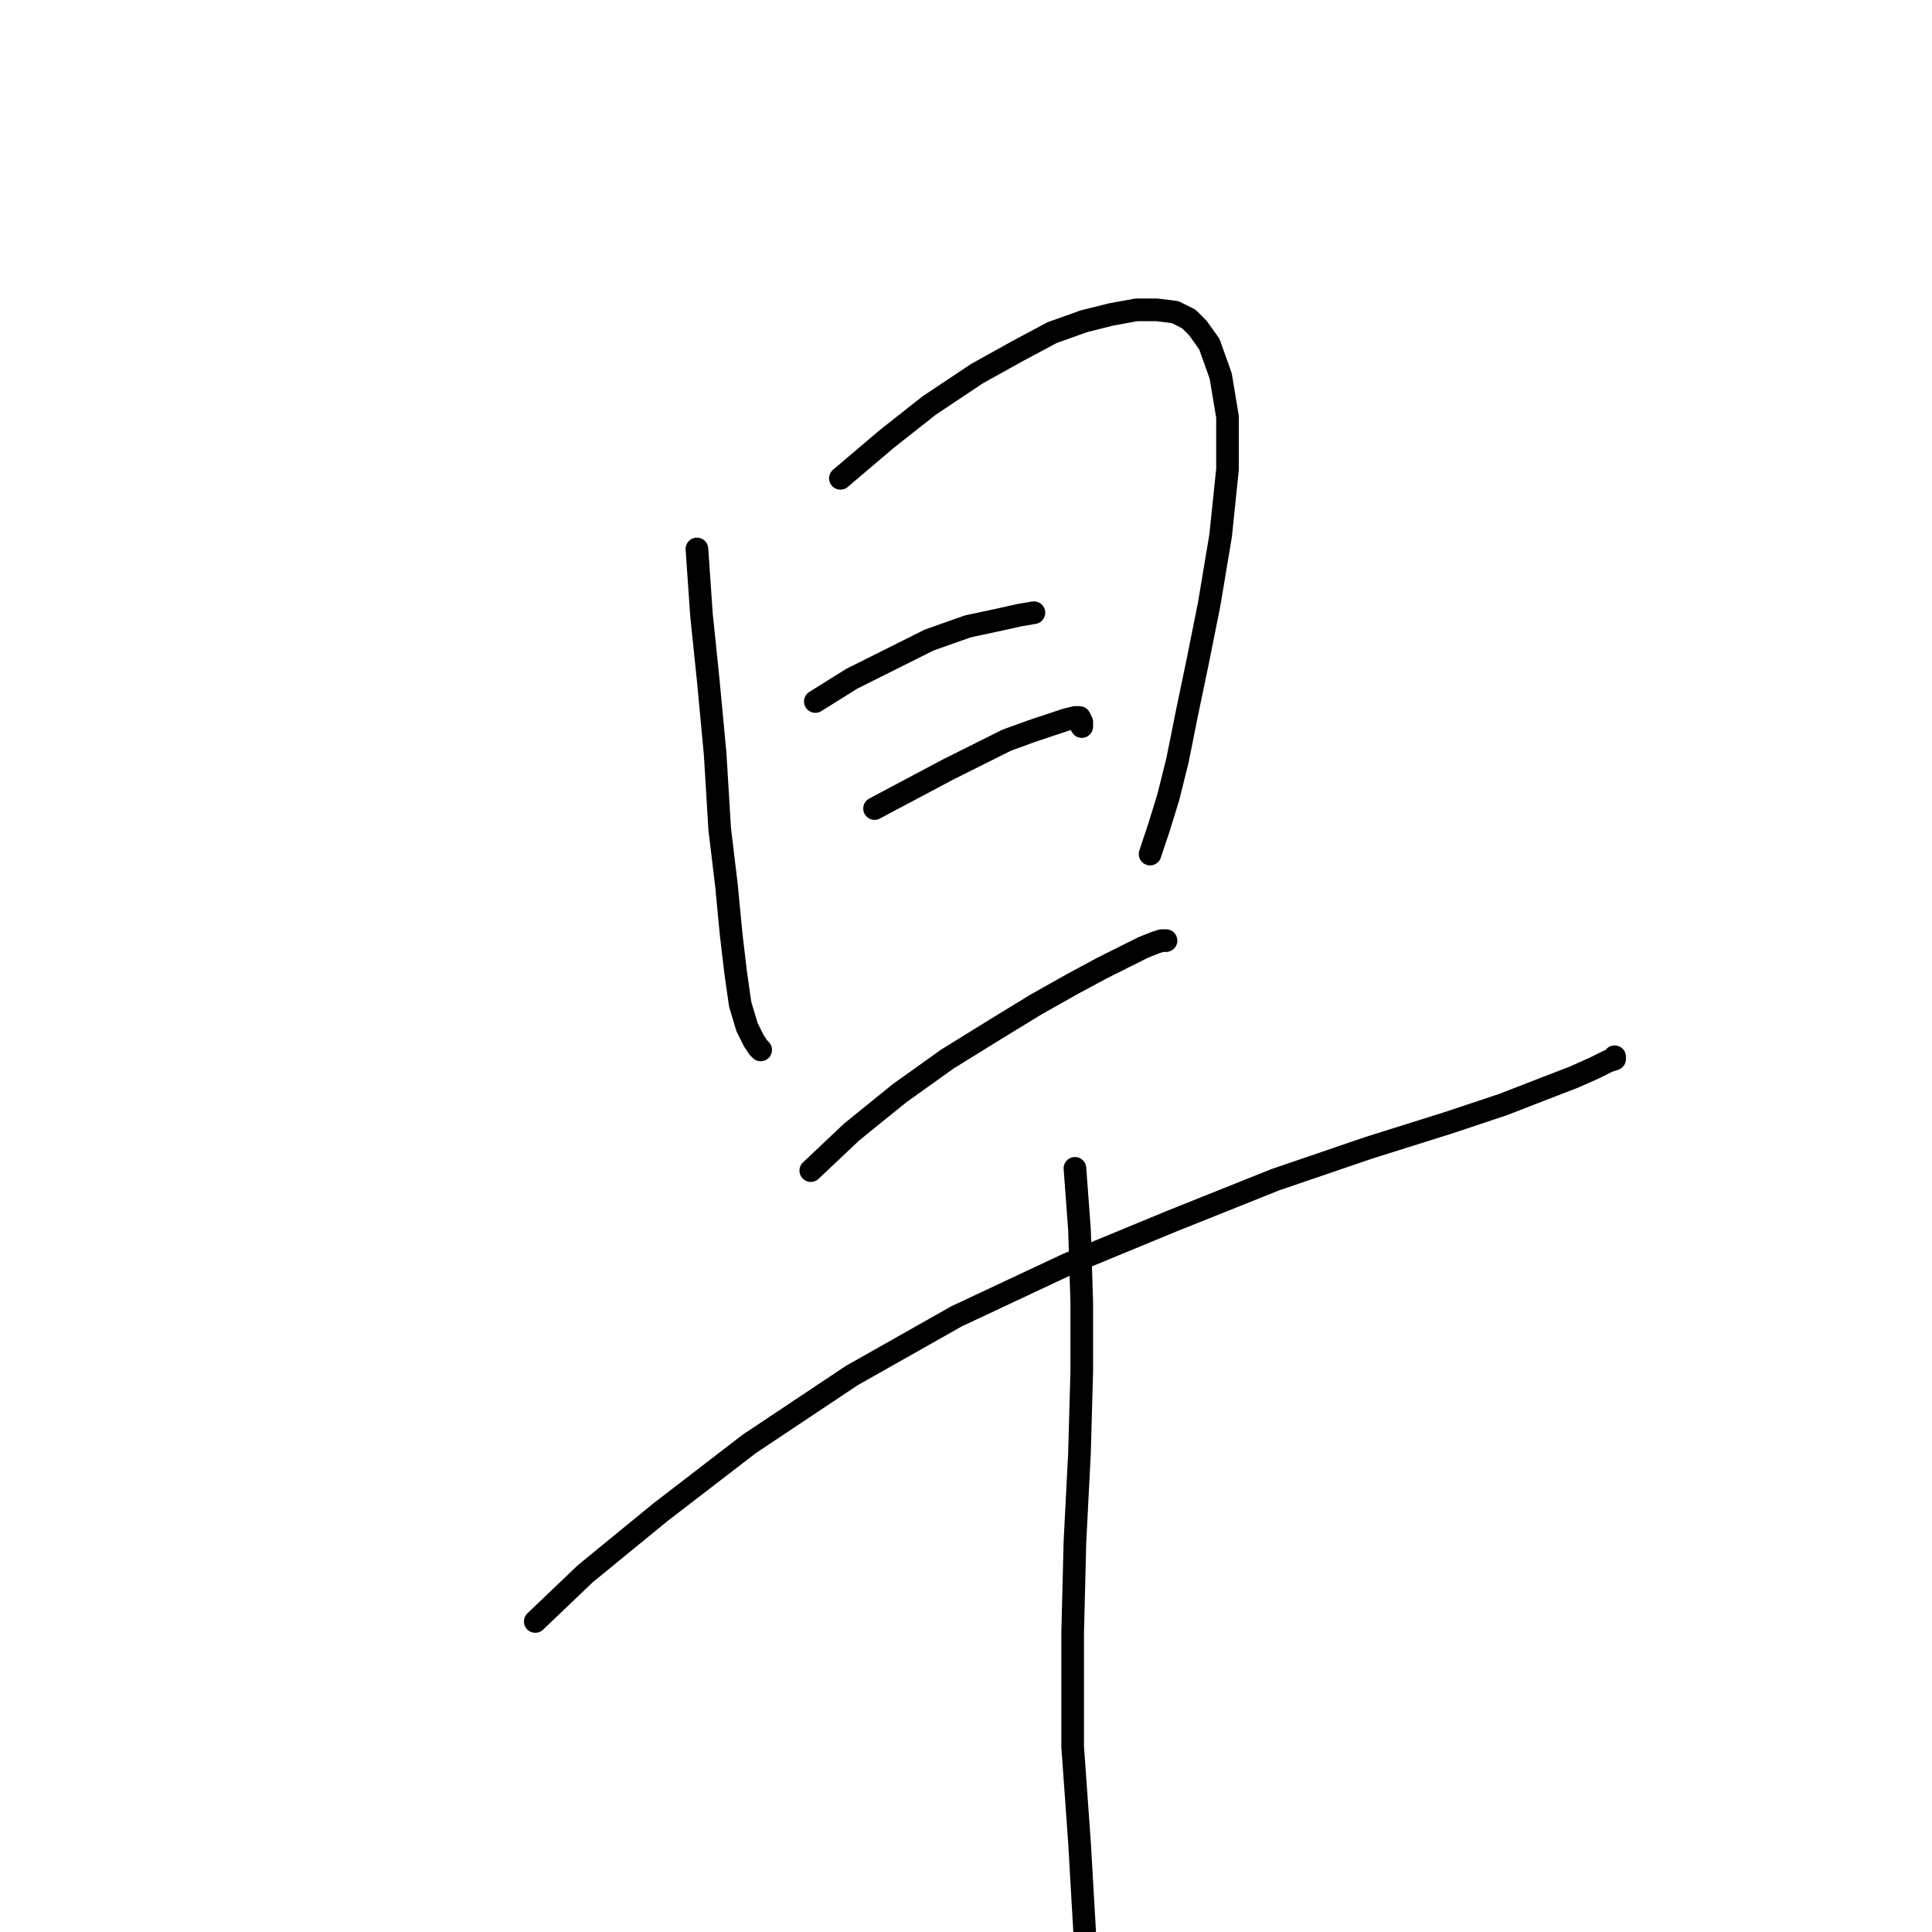 <?xml version="1.0" standalone="no"?>
    <svg width="256" height="256" xmlns="http://www.w3.org/2000/svg" version="1.1">
    <polyline stroke="black" stroke-width="3" stroke-linecap="round" fill="transparent" stroke-linejoin="round" points="92.347 72.738 92.95 81.488 93.855 90.238 94.761 99.894 95.364 109.851 96.269 117.395 96.873 123.731 97.476 128.86 98.08 133.085 98.985 136.102 99.89 137.912 100.494 138.818 100.795 139.119 100.795 139.119 " />
        <polyline stroke="black" stroke-width="3" stroke-linecap="round" fill="transparent" stroke-linejoin="round" points="111.356 63.384 117.391 58.255 123.124 53.729 129.46 49.504 134.891 46.487 139.417 44.073 143.642 42.564 147.262 41.659 150.582 41.056 153.297 41.056 155.711 41.357 157.521 42.263 158.728 43.47 160.237 45.582 161.746 49.806 162.651 55.237 162.651 62.177 161.746 70.927 160.237 79.979 158.728 87.523 157.22 94.764 156.013 100.799 154.806 105.627 153.599 109.549 152.392 113.17 152.392 113.17 " />
        <polyline stroke="black" stroke-width="3" stroke-linecap="round" fill="transparent" stroke-linejoin="round" points="108.037 92.954 112.865 89.937 118.296 87.221 123.124 84.807 128.253 82.997 132.477 82.092 135.193 81.488 137.003 81.186 137.003 81.186 " />
        <polyline stroke="black" stroke-width="3" stroke-linecap="round" fill="transparent" stroke-linejoin="round" points="115.882 107.136 125.538 102.006 129.762 99.894 133.383 98.084 136.702 96.877 139.417 95.971 141.228 95.368 142.435 95.066 143.038 95.066 143.34 95.67 143.34 96.273 143.34 96.273 " />
        <polyline stroke="black" stroke-width="3" stroke-linecap="round" fill="transparent" stroke-linejoin="round" points="107.433 155.111 112.865 149.982 119.201 144.852 125.538 140.326 131.874 136.404 137.305 133.085 142.133 130.369 146.055 128.257 149.073 126.748 151.487 125.541 152.995 124.938 153.901 124.636 154.504 124.636 154.504 124.636 " />
        <polyline stroke="black" stroke-width="3" stroke-linecap="round" fill="transparent" stroke-linejoin="round" points="70.924 214.855 77.562 208.518 87.519 200.372 99.287 191.319 112.865 182.267 126.744 174.422 141.529 167.482 155.409 161.75 168.987 156.318 181.358 152.094 191.919 148.775 199.161 146.361 204.592 144.249 208.515 142.74 211.23 141.533 213.041 140.628 213.946 140.326 213.946 140.025 213.946 140.025 " />
        <polyline stroke="black" stroke-width="3" stroke-linecap="round" fill="transparent" stroke-linejoin="round" points="142.435 154.81 143.038 162.956 143.34 172.612 143.34 181.664 143.038 192.526 142.435 204.294 142.133 216.363 142.133 231.45 143.038 244.123 143.943 259.813 143.943 259.813 " />
        </svg>